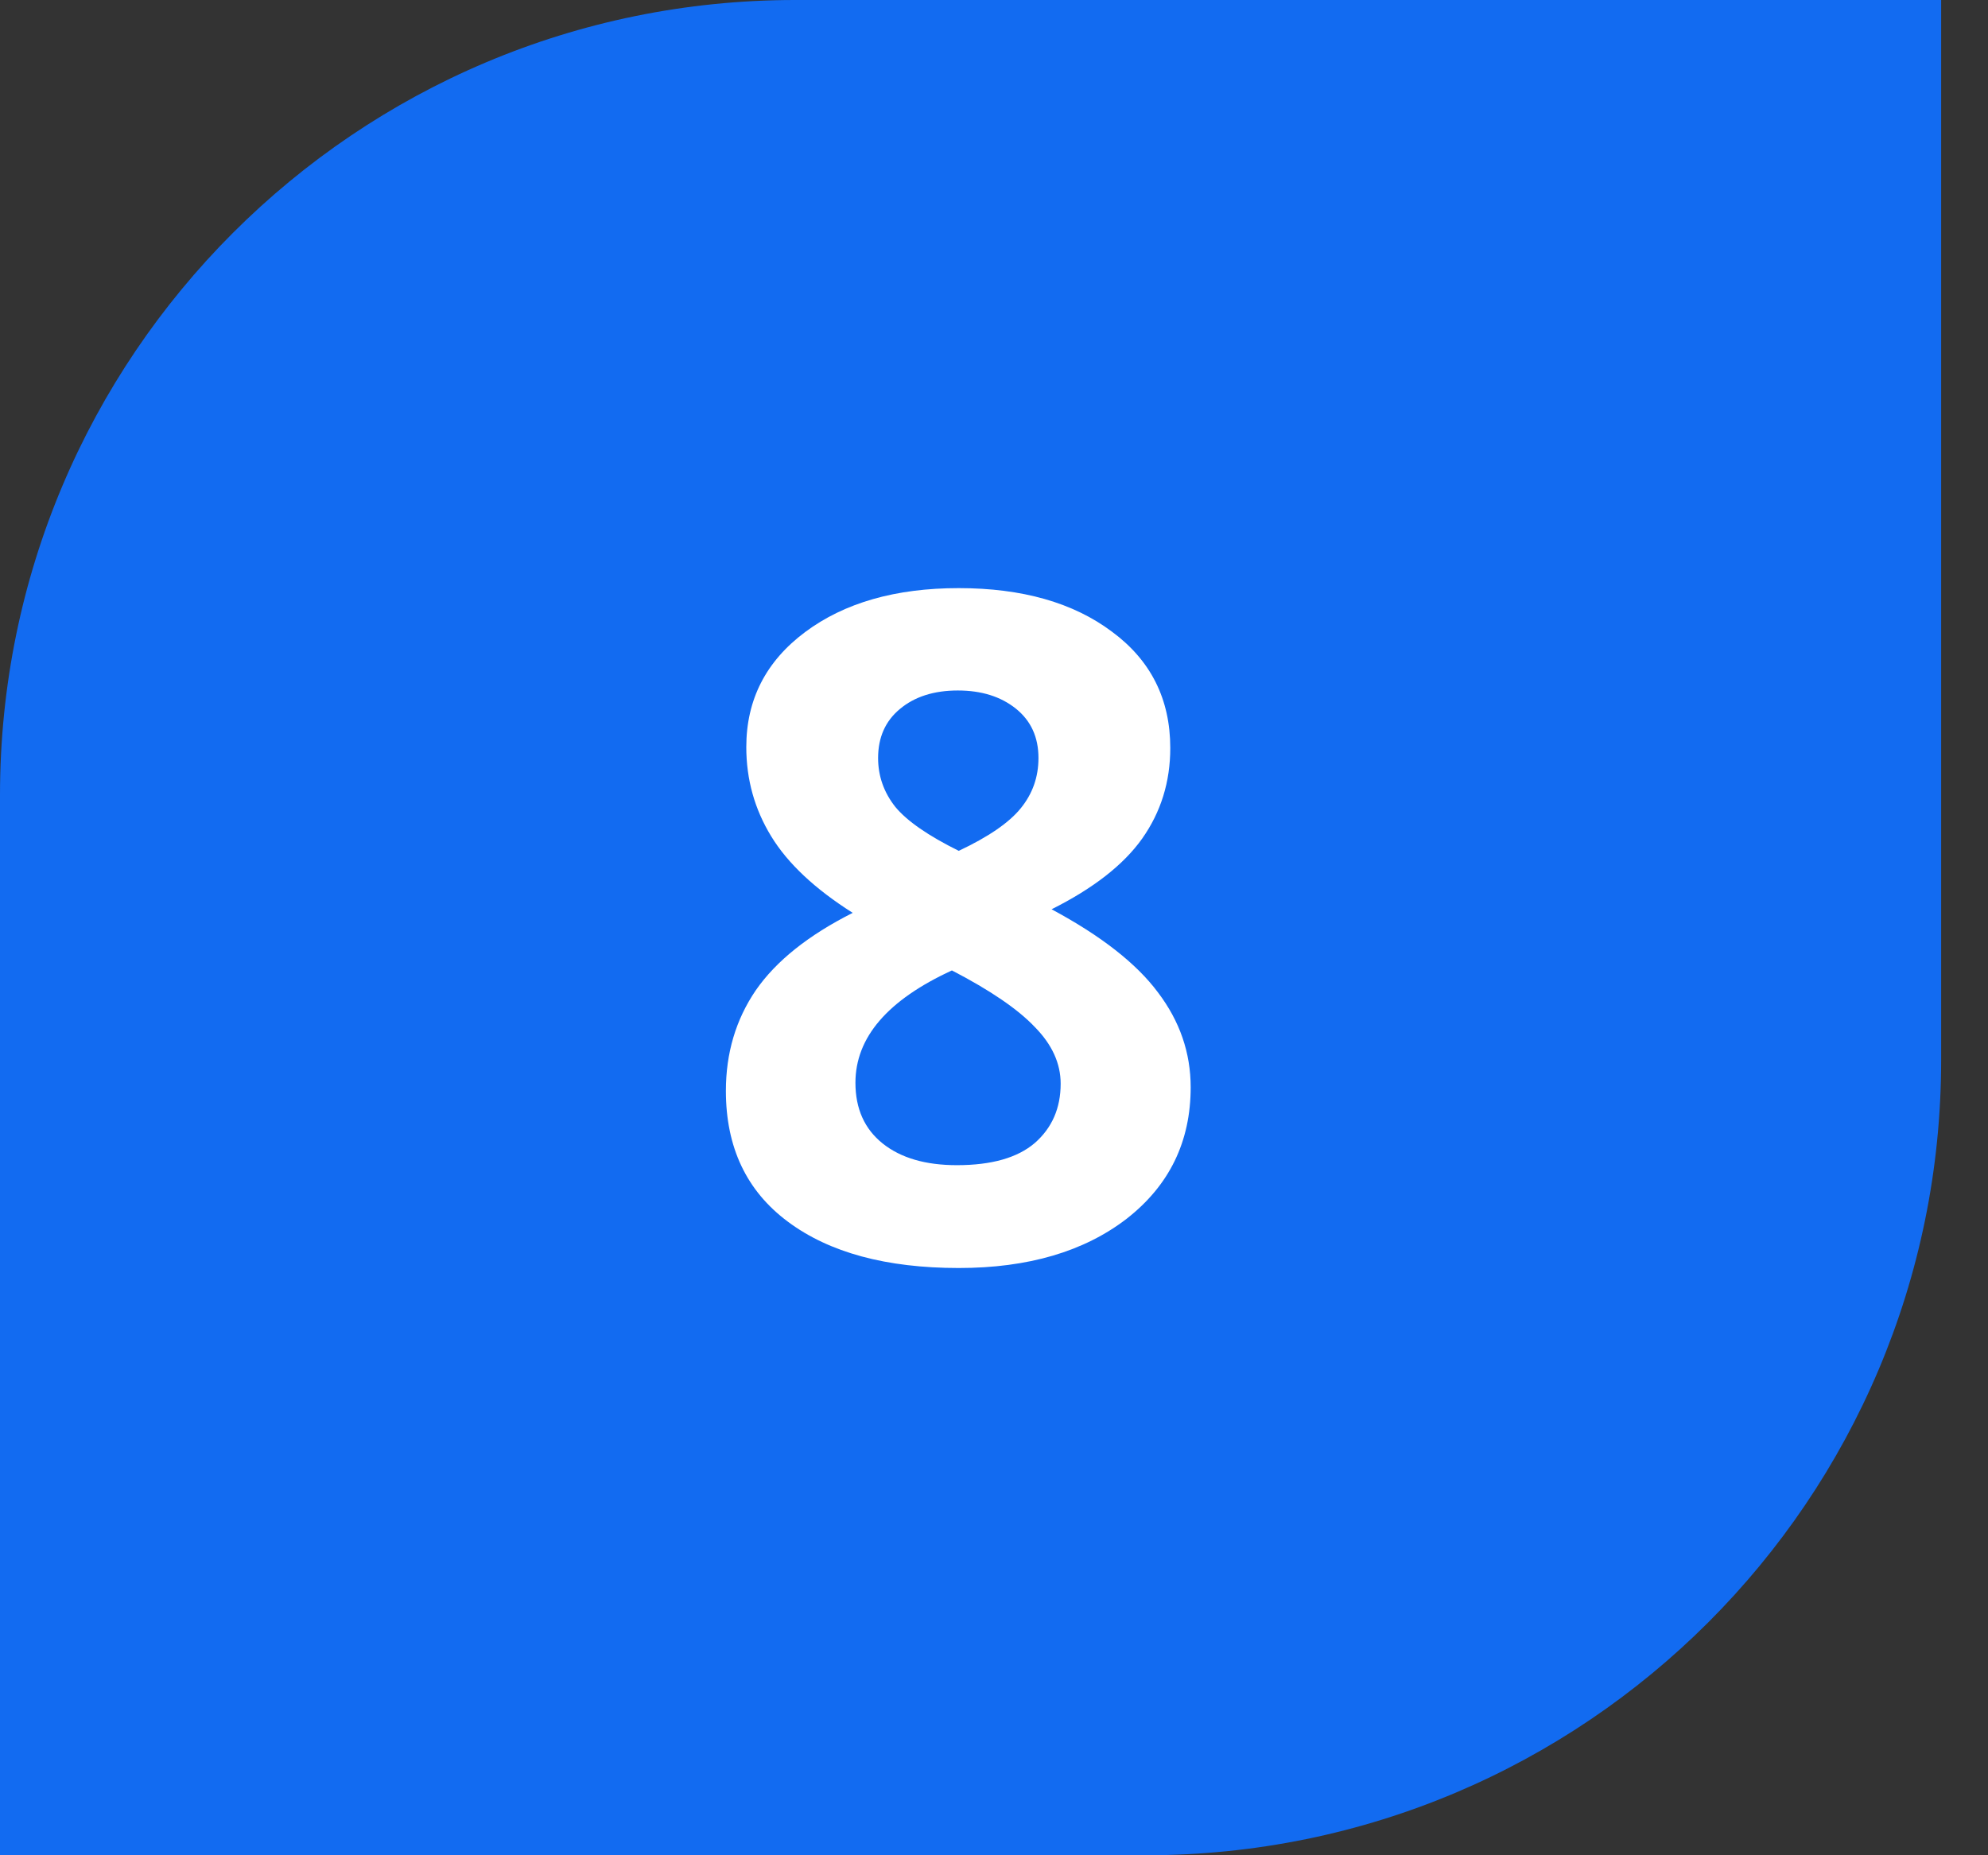 <svg width="30" height="28" viewBox="0 0 30 28" fill="none" xmlns="http://www.w3.org/2000/svg">
<rect x="0" y="0" width="30" height="28" fill="#333333" stroke="none"/>
<path d="M0 12C0 5.373 5.373 0 12 0H29.293V16C29.293 22.627 23.921 28 17.293 28H0V12Z" fill="#126BF1"/>
<path d="M14.468 8.876C15.425 8.876 16.195 9.095 16.778 9.532C17.366 9.965 17.66 10.551 17.66 11.289C17.66 11.8 17.519 12.255 17.236 12.656C16.954 13.053 16.498 13.408 15.869 13.723C16.616 14.124 17.152 14.543 17.476 14.98C17.804 15.413 17.968 15.89 17.968 16.409C17.968 17.23 17.646 17.89 17.004 18.392C16.361 18.888 15.516 19.137 14.468 19.137C13.374 19.137 12.515 18.904 11.891 18.439C11.266 17.975 10.954 17.316 10.954 16.464C10.954 15.894 11.104 15.388 11.405 14.946C11.711 14.504 12.198 14.115 12.868 13.777C12.299 13.417 11.888 13.032 11.638 12.622C11.387 12.212 11.262 11.763 11.262 11.275C11.262 10.56 11.558 9.981 12.15 9.539C12.743 9.097 13.515 8.876 14.468 8.876ZM12.909 16.341C12.909 16.733 13.046 17.038 13.319 17.257C13.593 17.476 13.966 17.585 14.44 17.585C14.964 17.585 15.356 17.473 15.616 17.25C15.876 17.022 16.006 16.724 16.006 16.355C16.006 16.049 15.876 15.764 15.616 15.5C15.361 15.231 14.944 14.946 14.365 14.646C13.395 15.092 12.909 15.657 12.909 16.341ZM14.454 10.421C14.094 10.421 13.802 10.514 13.579 10.701C13.36 10.883 13.251 11.13 13.251 11.44C13.251 11.713 13.338 11.959 13.511 12.178C13.688 12.392 14.008 12.613 14.468 12.841C14.914 12.631 15.227 12.417 15.404 12.198C15.582 11.979 15.671 11.727 15.671 11.44C15.671 11.125 15.557 10.877 15.329 10.694C15.101 10.512 14.81 10.421 14.454 10.421Z" fill="white"/>
</svg>
